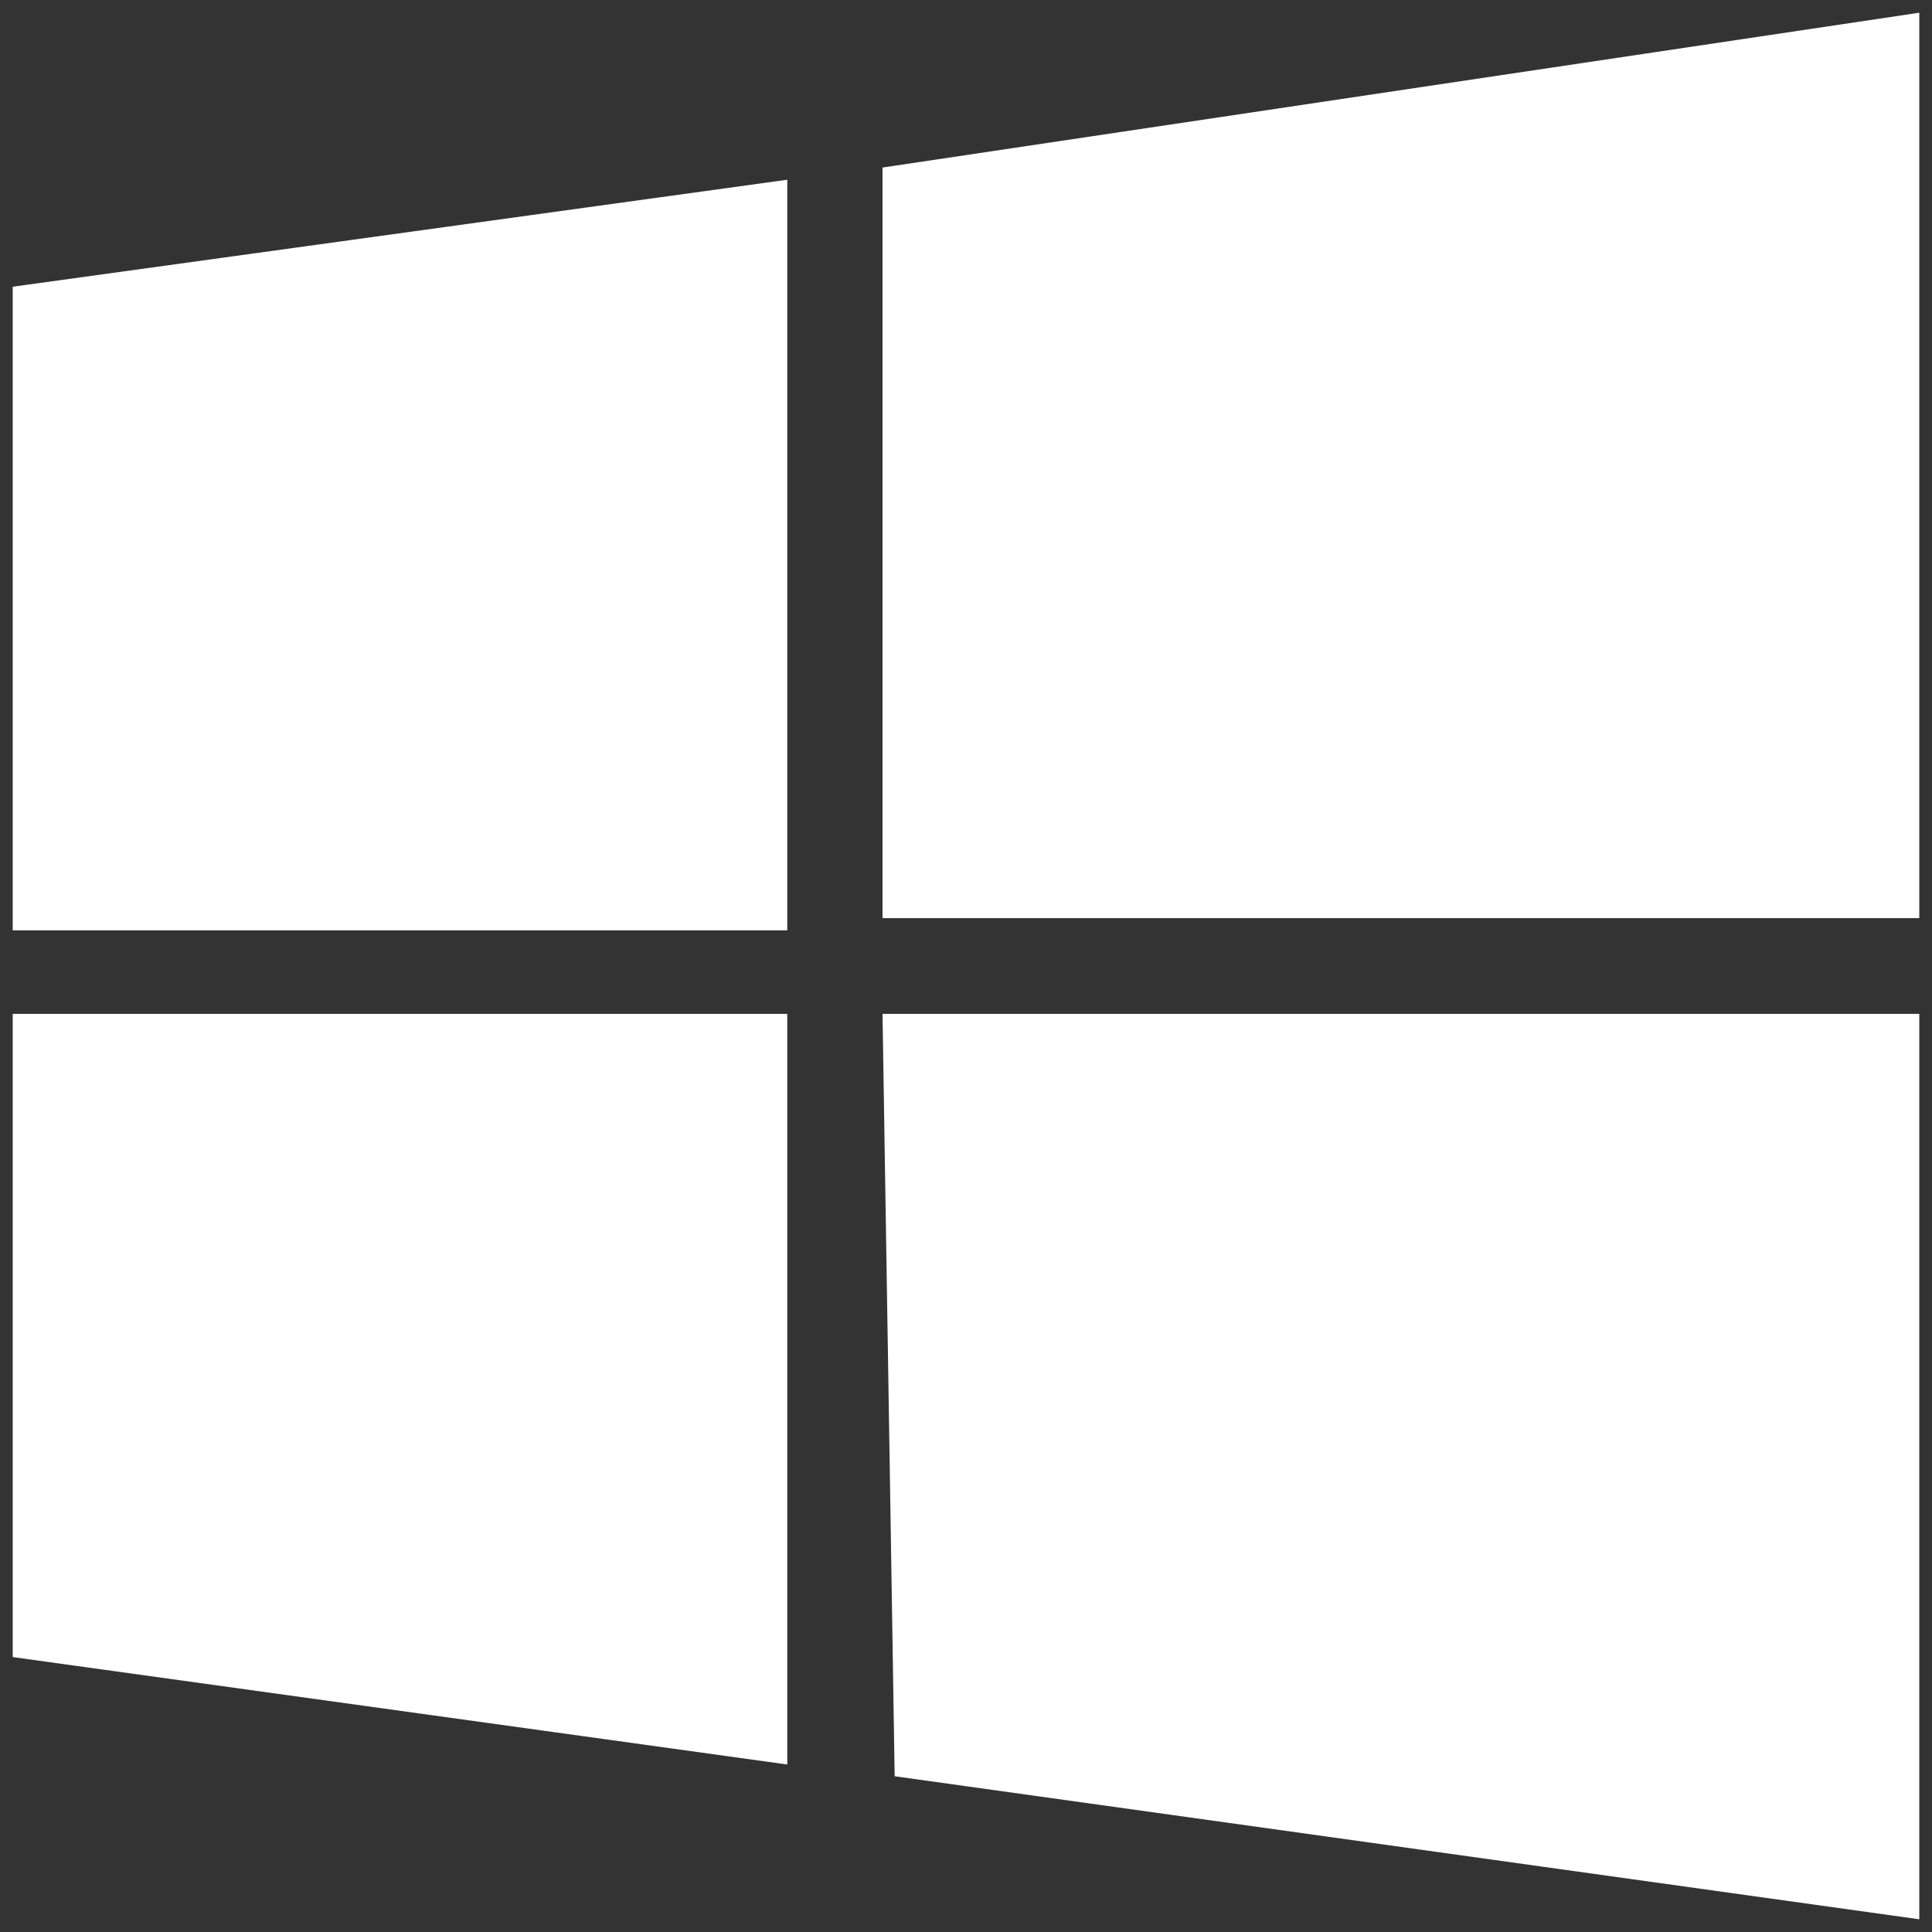 <svg width="76" height="76" viewBox="0 0 76 76" fill="none" xmlns="http://www.w3.org/2000/svg">
<rect x="0" y="0" width="76" height="76" fill="#333333" stroke="none"/>
<path d="M0.5 11.279L30.969 7.07V36.598H0.5V11.279ZM34.716 6.591L75.5 0.5V36.118H34.716V6.591ZM0.5 39.882H30.969V69.411L0.5 65.185V39.882ZM34.716 39.882H75.5V75.5L35.194 69.873L34.716 39.882Z" fill="white"/>
</svg>
